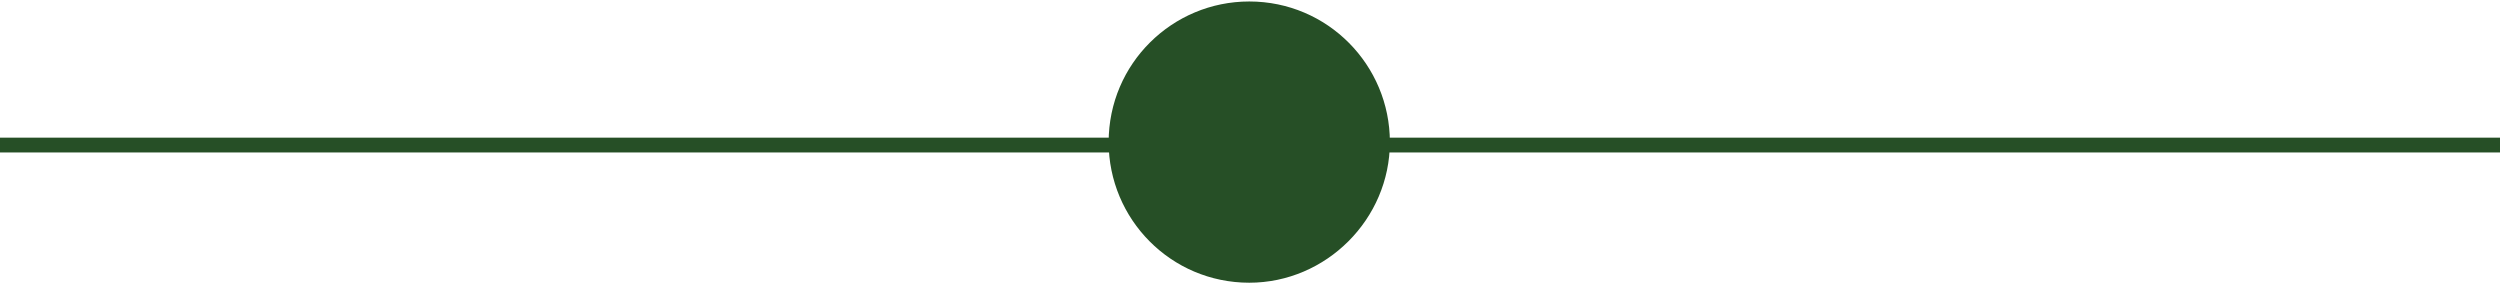 <svg xmlns="http://www.w3.org/2000/svg" xmlns:xlink="http://www.w3.org/1999/xlink" xml:space="preserve" id="Layer_1" x="0" y="0" style="enable-background:new 0 0 168.9 19.1" version="1.1" viewBox="0 0 168.9 19.1"><style>.st0{clip-path:url(#SVGID_00000056409971165405388430000001526478274826308003_)}</style><defs><path id="SVGID_1_" d="M0-16.4h168.9v71H0z"/></defs><clipPath id="SVGID_00000025417457796382148990000006069417772154577582_"><use xlink:href="#SVGID_1_" style="overflow:visible"/></clipPath><g style="clip-path:url(#SVGID_00000025417457796382148990000006069417772154577582_)"><path d="M275.4 9.8H-84.5" style="fill:none;stroke:#264f26;stroke-miterlimit:10"/><path d="M74.9 9.6c0-5.3 4.3-9.5 9.5-9.5 5.3 0 9.5 4.3 9.5 9.5s-4.3 9.5-9.5 9.5c-5.3 0-9.5-4.3-9.5-9.5z" style="fill:#264f26"/></g></svg>